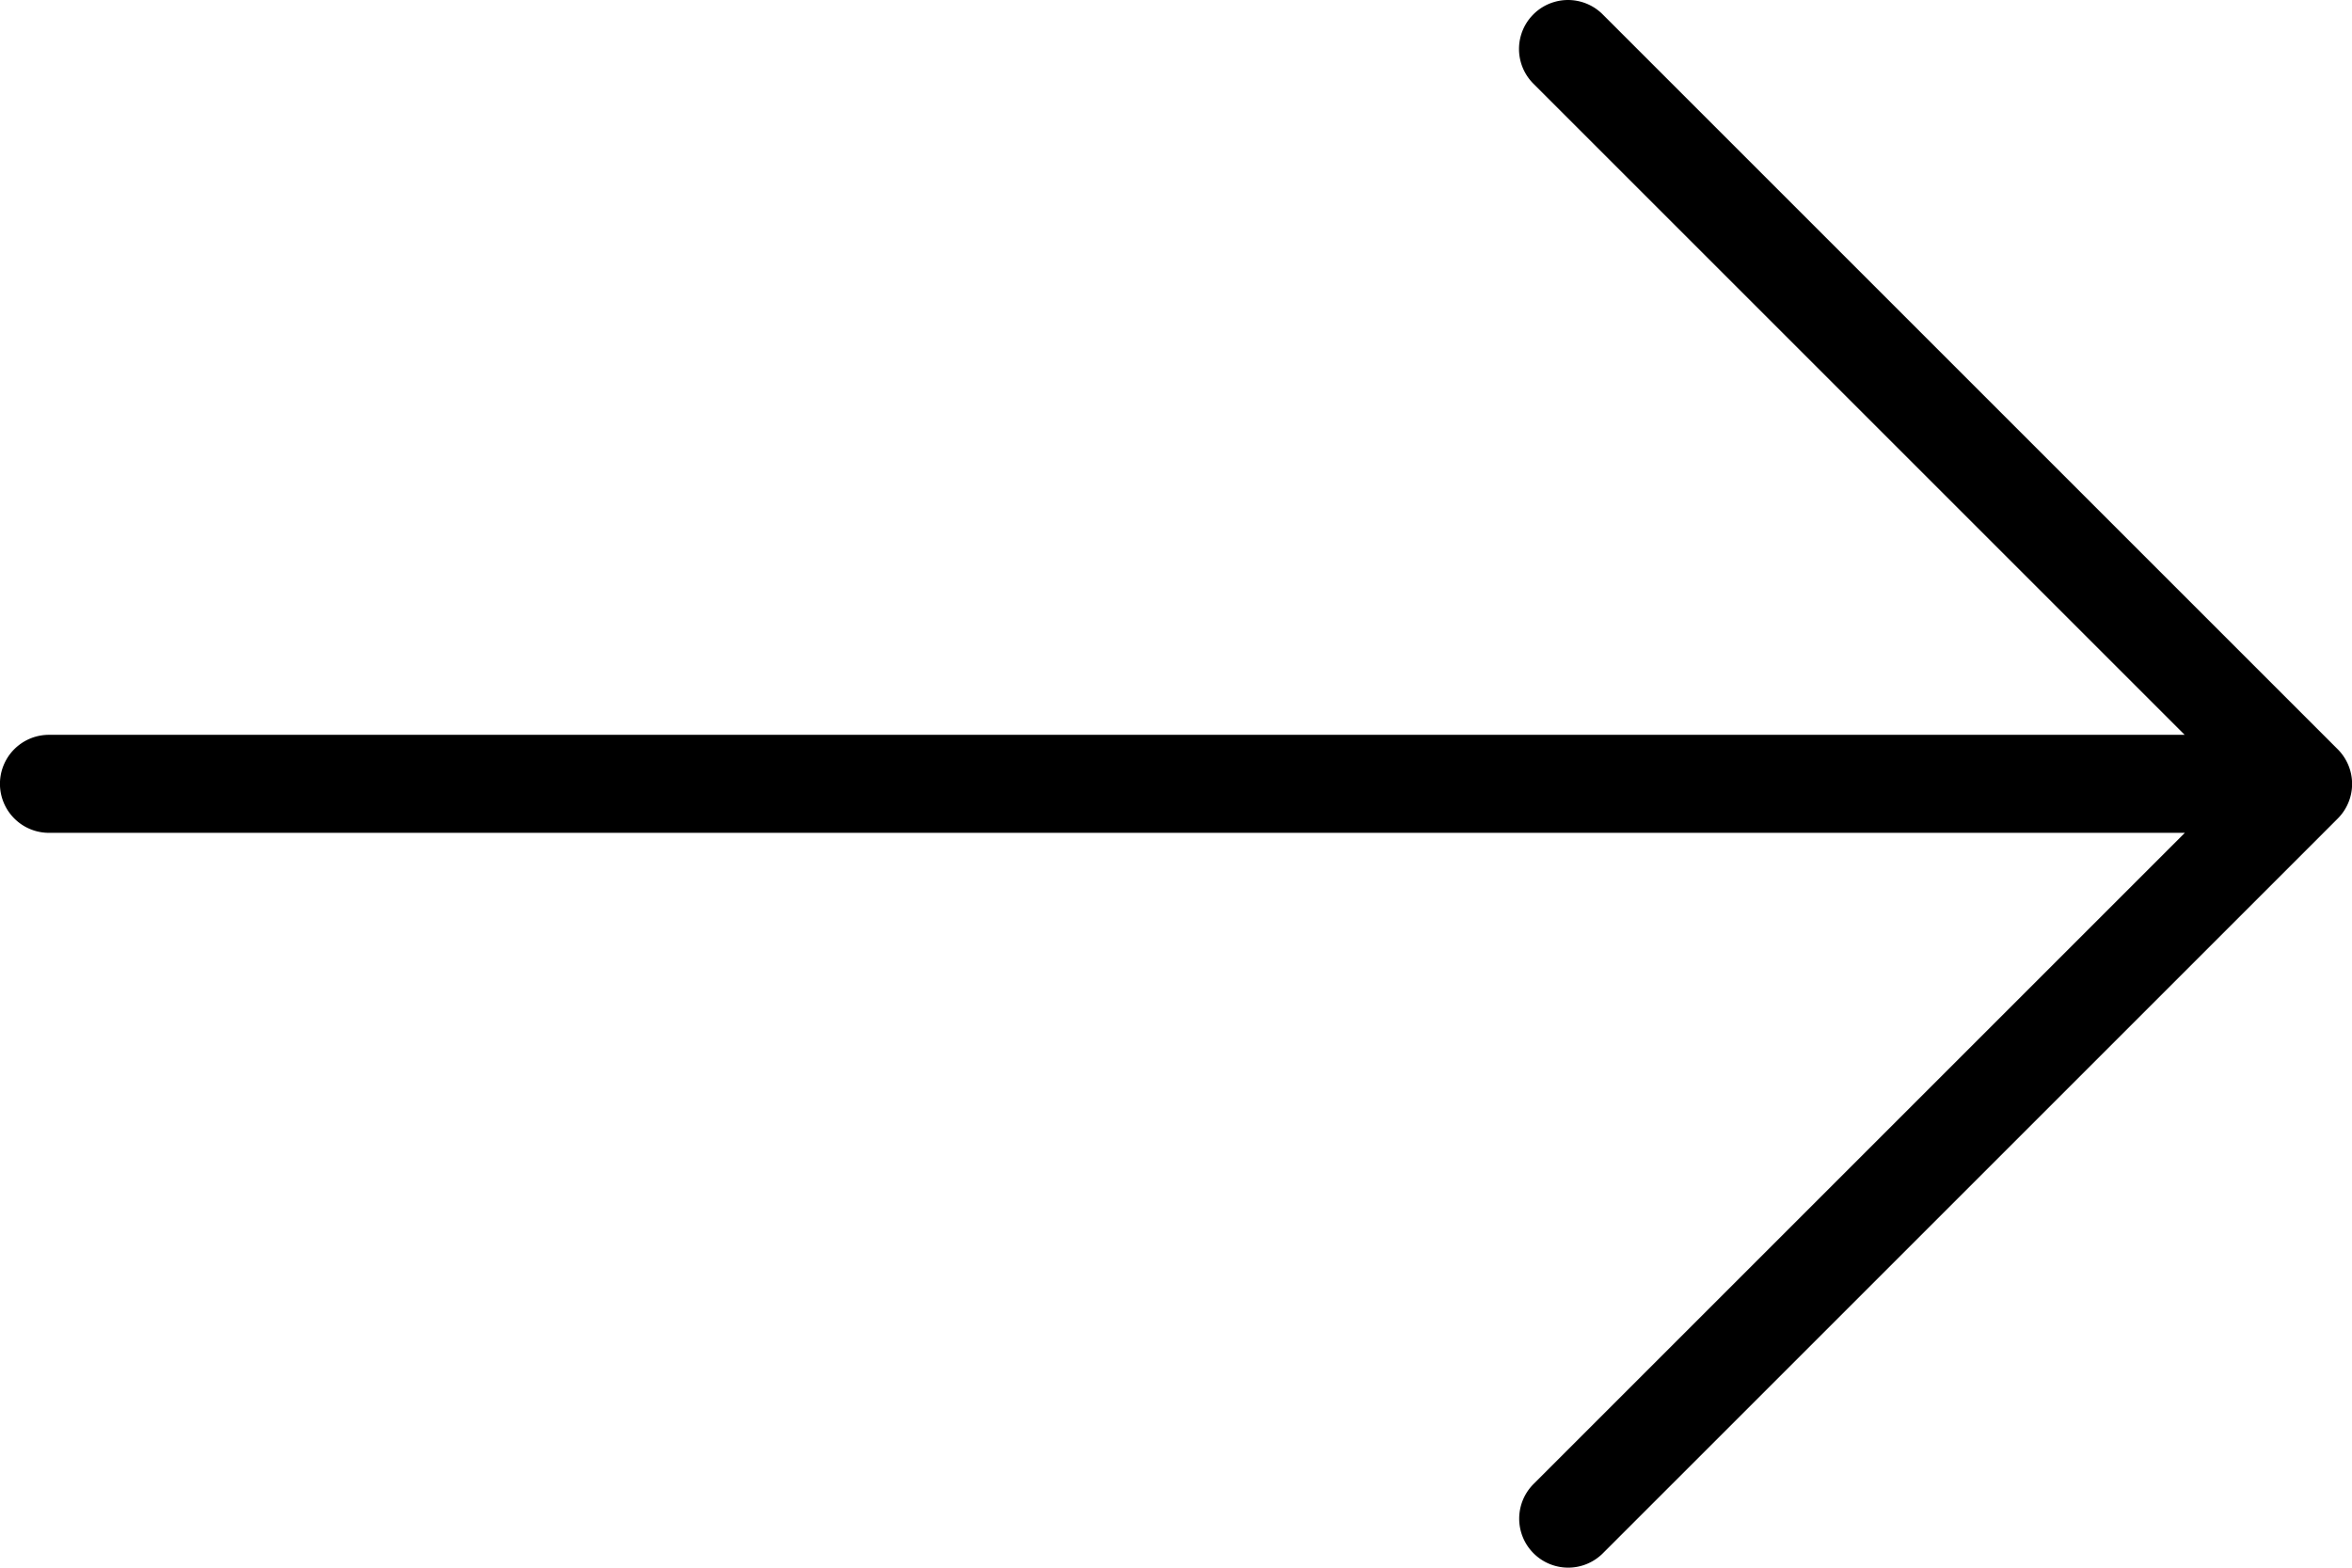 <svg xmlns="http://www.w3.org/2000/svg" width="25.217" height="16.811" viewBox="0 0 25.217 16.811"><path d="M25.063,93.367l-7.88-7.88a.525.525,0,1,0-.743.743l6.983,6.983H.525a.525.525,0,1,0,0,1.051h22.9l-6.983,6.983a.525.525,0,1,0,.743.743l7.88-7.88A.525.525,0,0,0,25.063,93.367Z" transform="translate(0 -85.333)"/></svg>